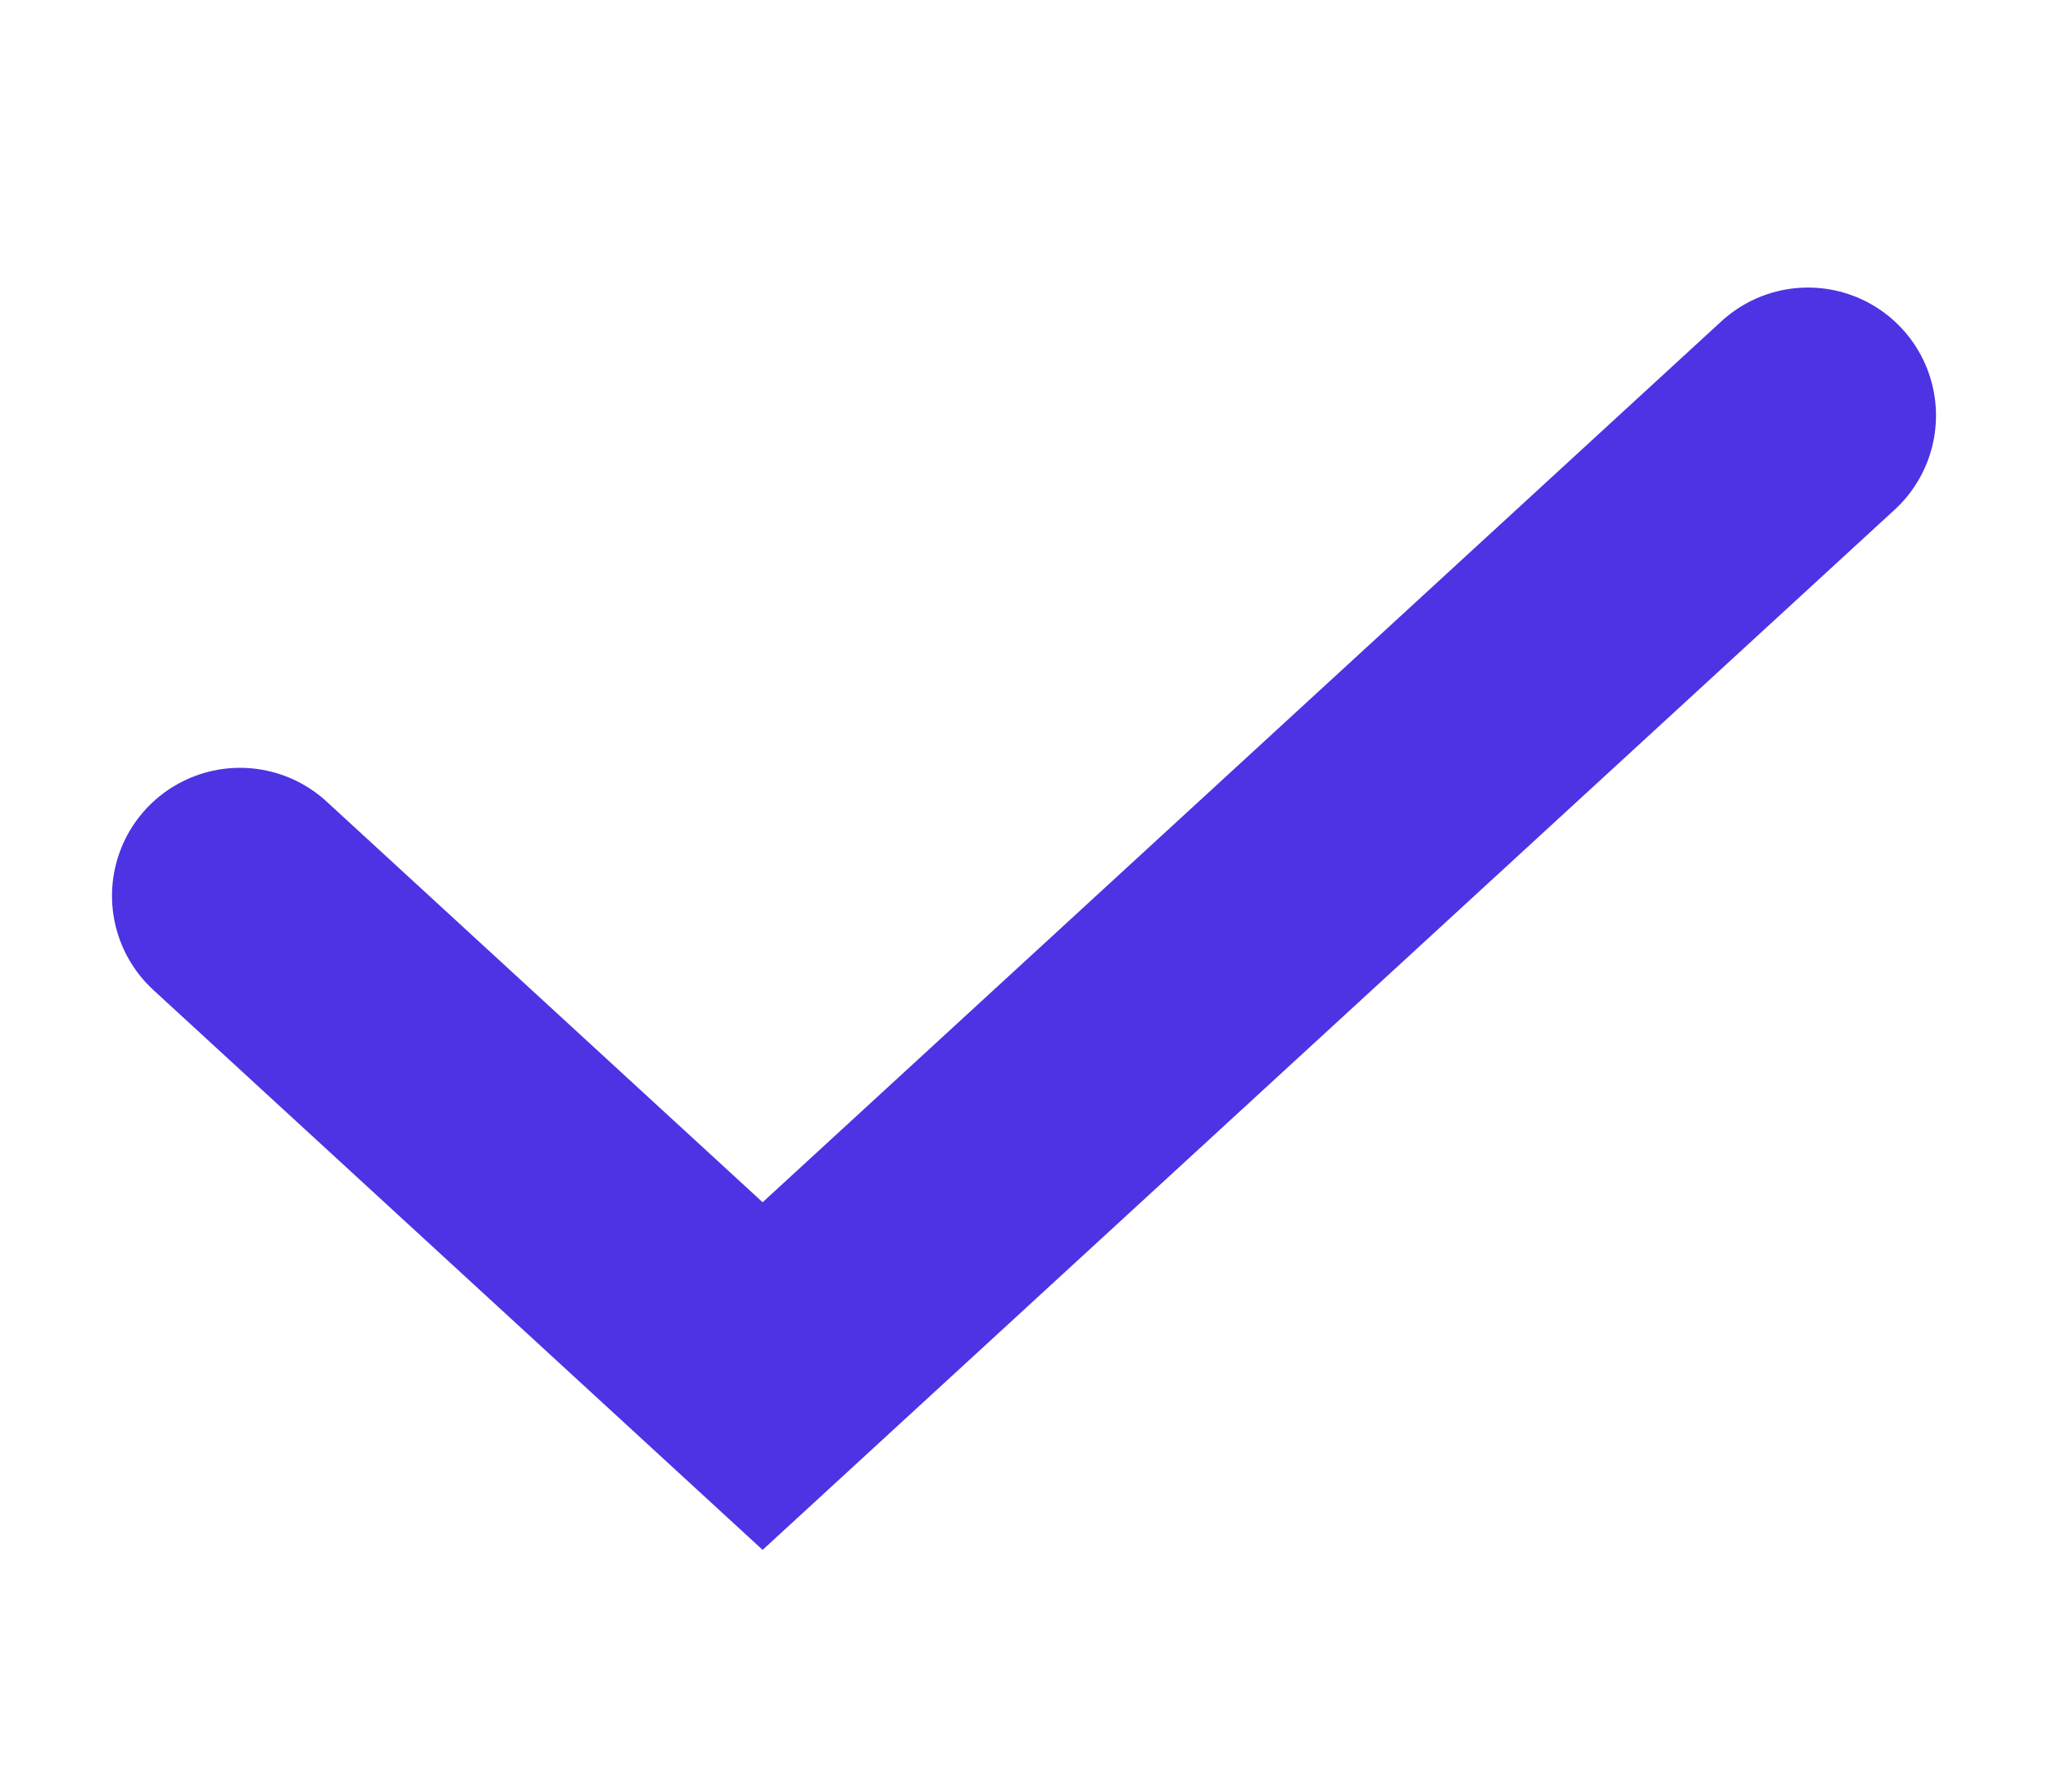 <svg width="16" height="14" viewBox="0 0 16 14" fill="none" xmlns="http://www.w3.org/2000/svg">
<path d="M14.125 3.247L5.958 10.753L1.875 7" stroke="#4C33E4" stroke-width="2" stroke-linecap="round"/>
</svg>
